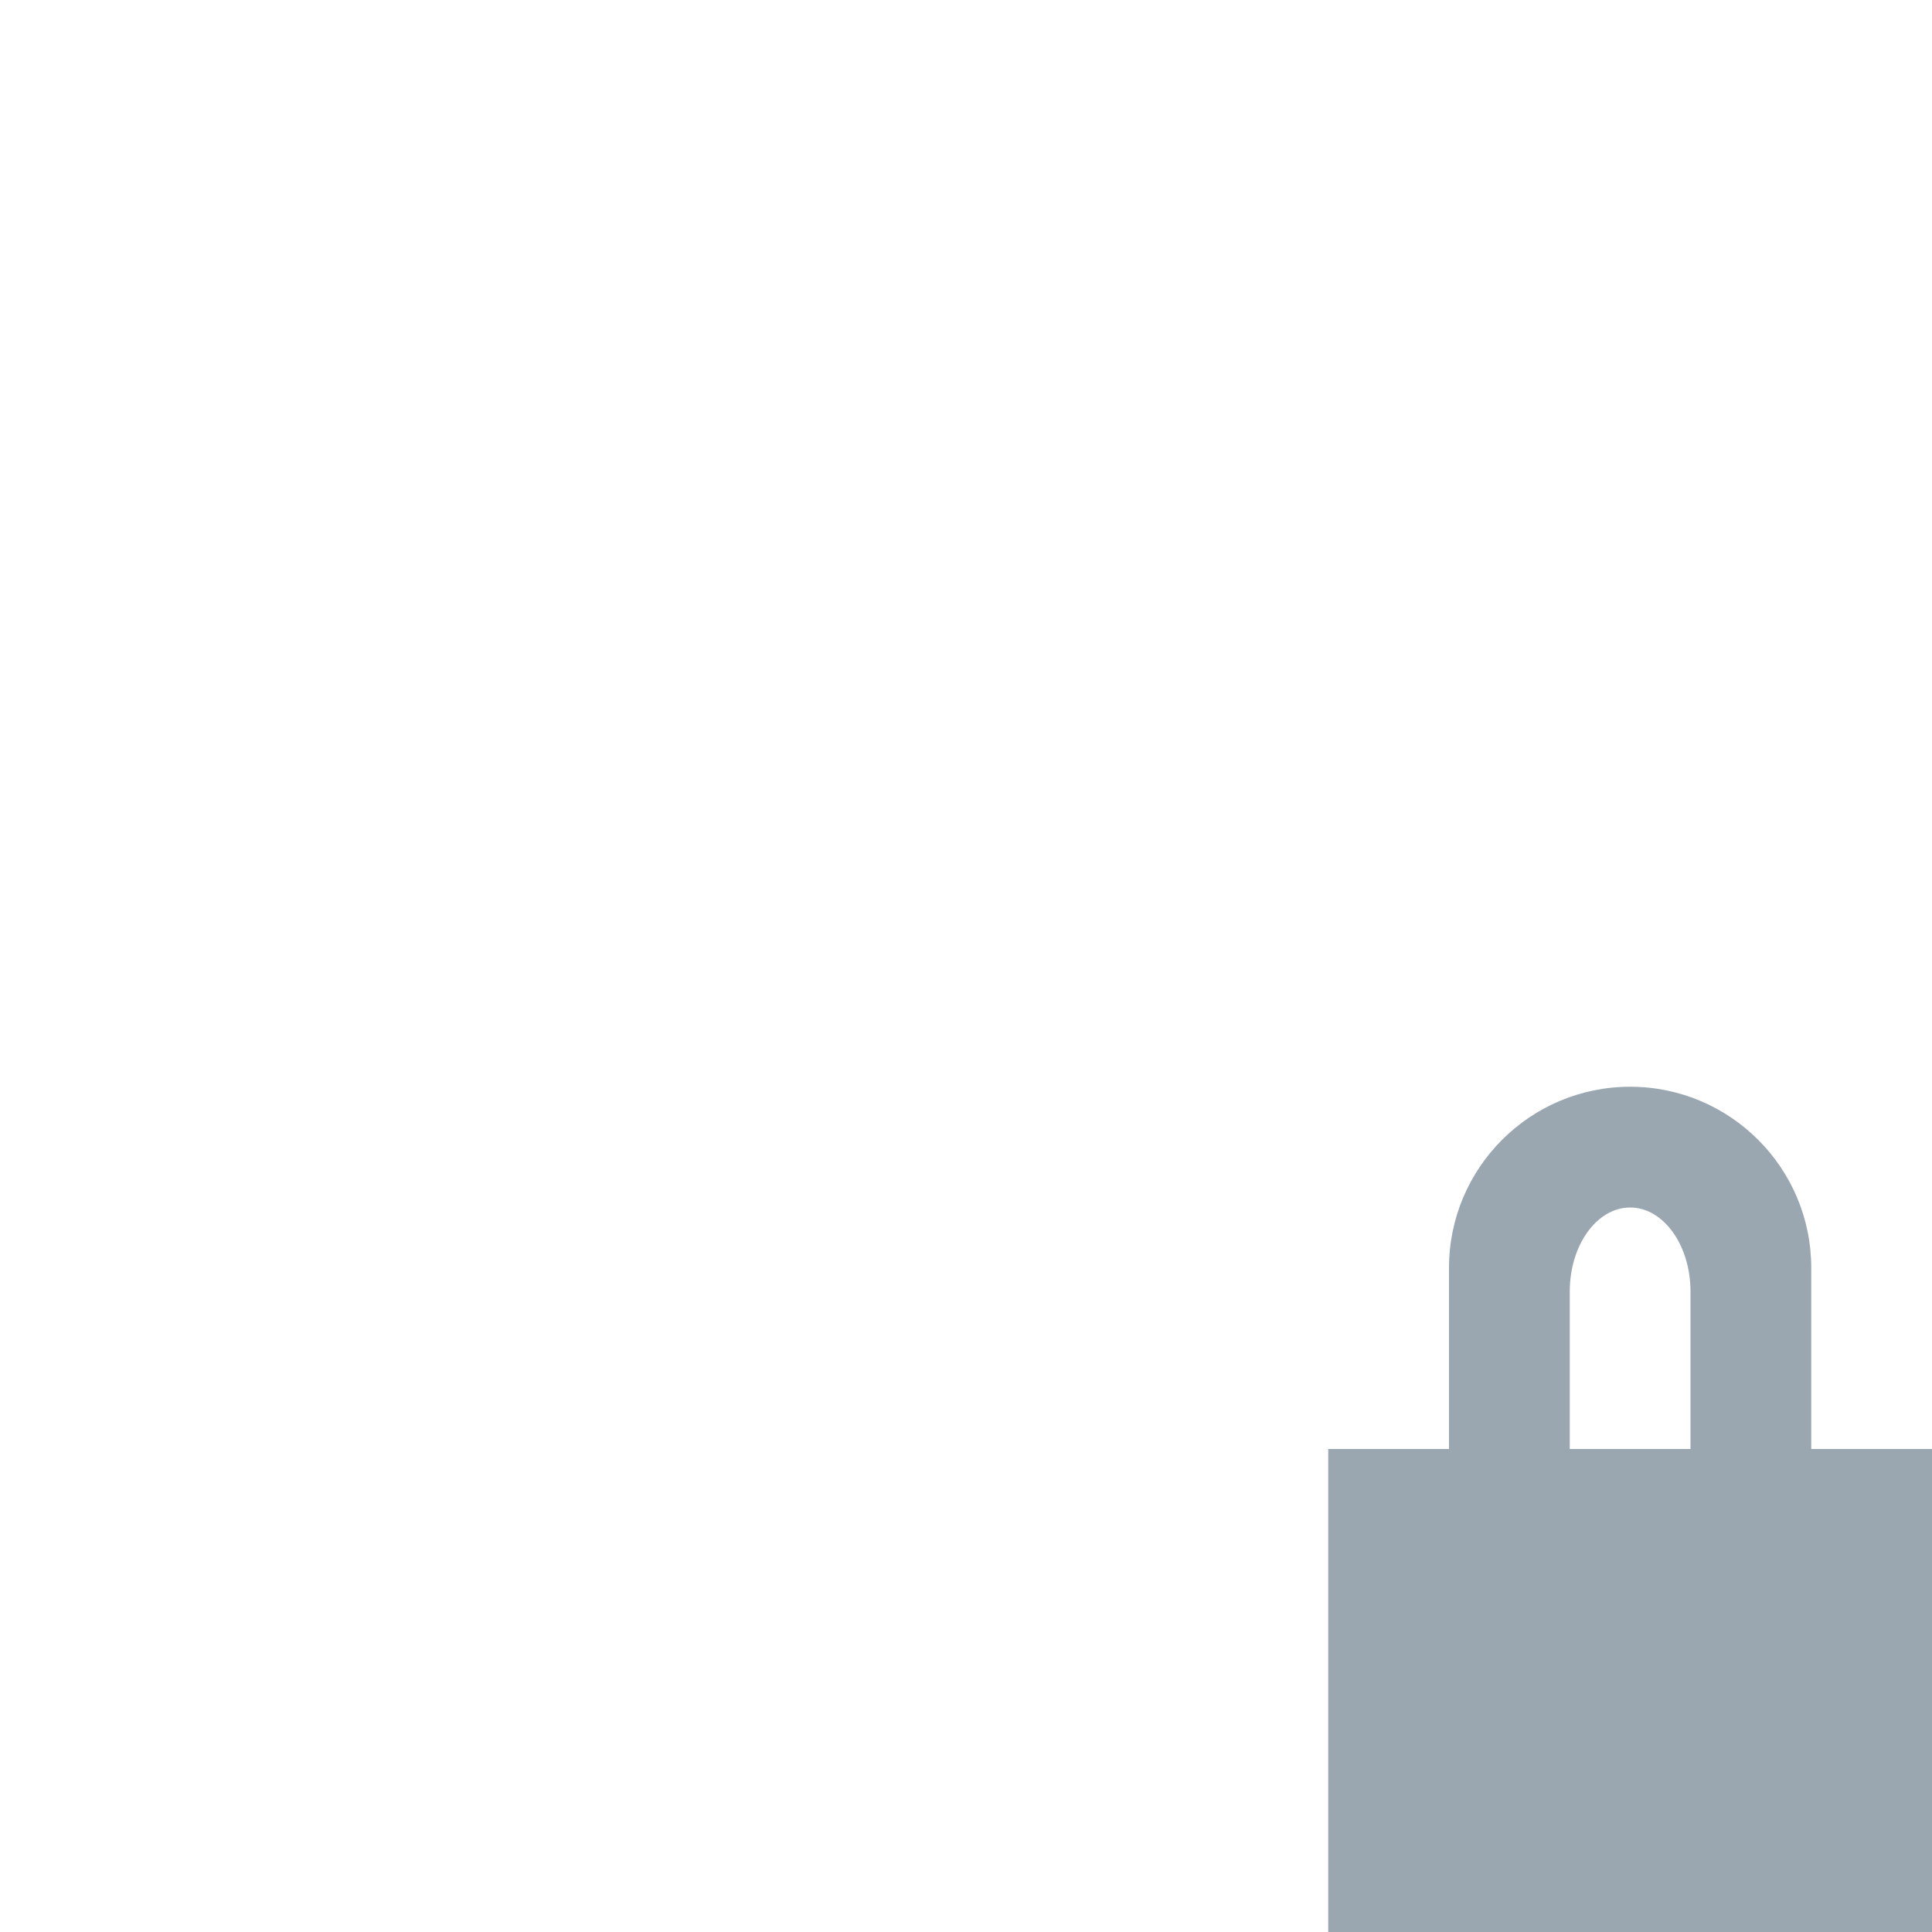 <!-- Copyright 2000-2021 JetBrains s.r.o. Use of this source code is governed by the Apache 2.0 license that can be found in the LICENSE file. -->
<svg xmlns="http://www.w3.org/2000/svg" xmlns:xlink="http://www.w3.org/1999/xlink" width="16" height="16" viewBox="0 0 16 16">
  <defs>
    <path id="locked-a" d="M13.5,10 C13.224,10 13,10.312 13,10.696 L13,13.304 C13,13.688 13.224,14 13.5,14 C13.776,14 14,13.688 14,13.304 L14,10.696 C14,10.312 13.776,10 13.5,10 Z M13.5,9 C14.328,9 15,9.672 15,10.5 L15,13 C15,13.828 14.328,14.5 13.5,14.5 C12.672,14.5 12,13.828 12,13 L12,10.5 C12,9.672 12.672,9 13.5,9 Z"/>
  </defs>
  <g fill="none" fill-rule="evenodd">
    <rect width="5" height="4" x="11" y="12" fill="#9AA7B0"/>
    <use fill="#9AA7B0" xlink:href="#locked-a"/>
  </g>
</svg>
